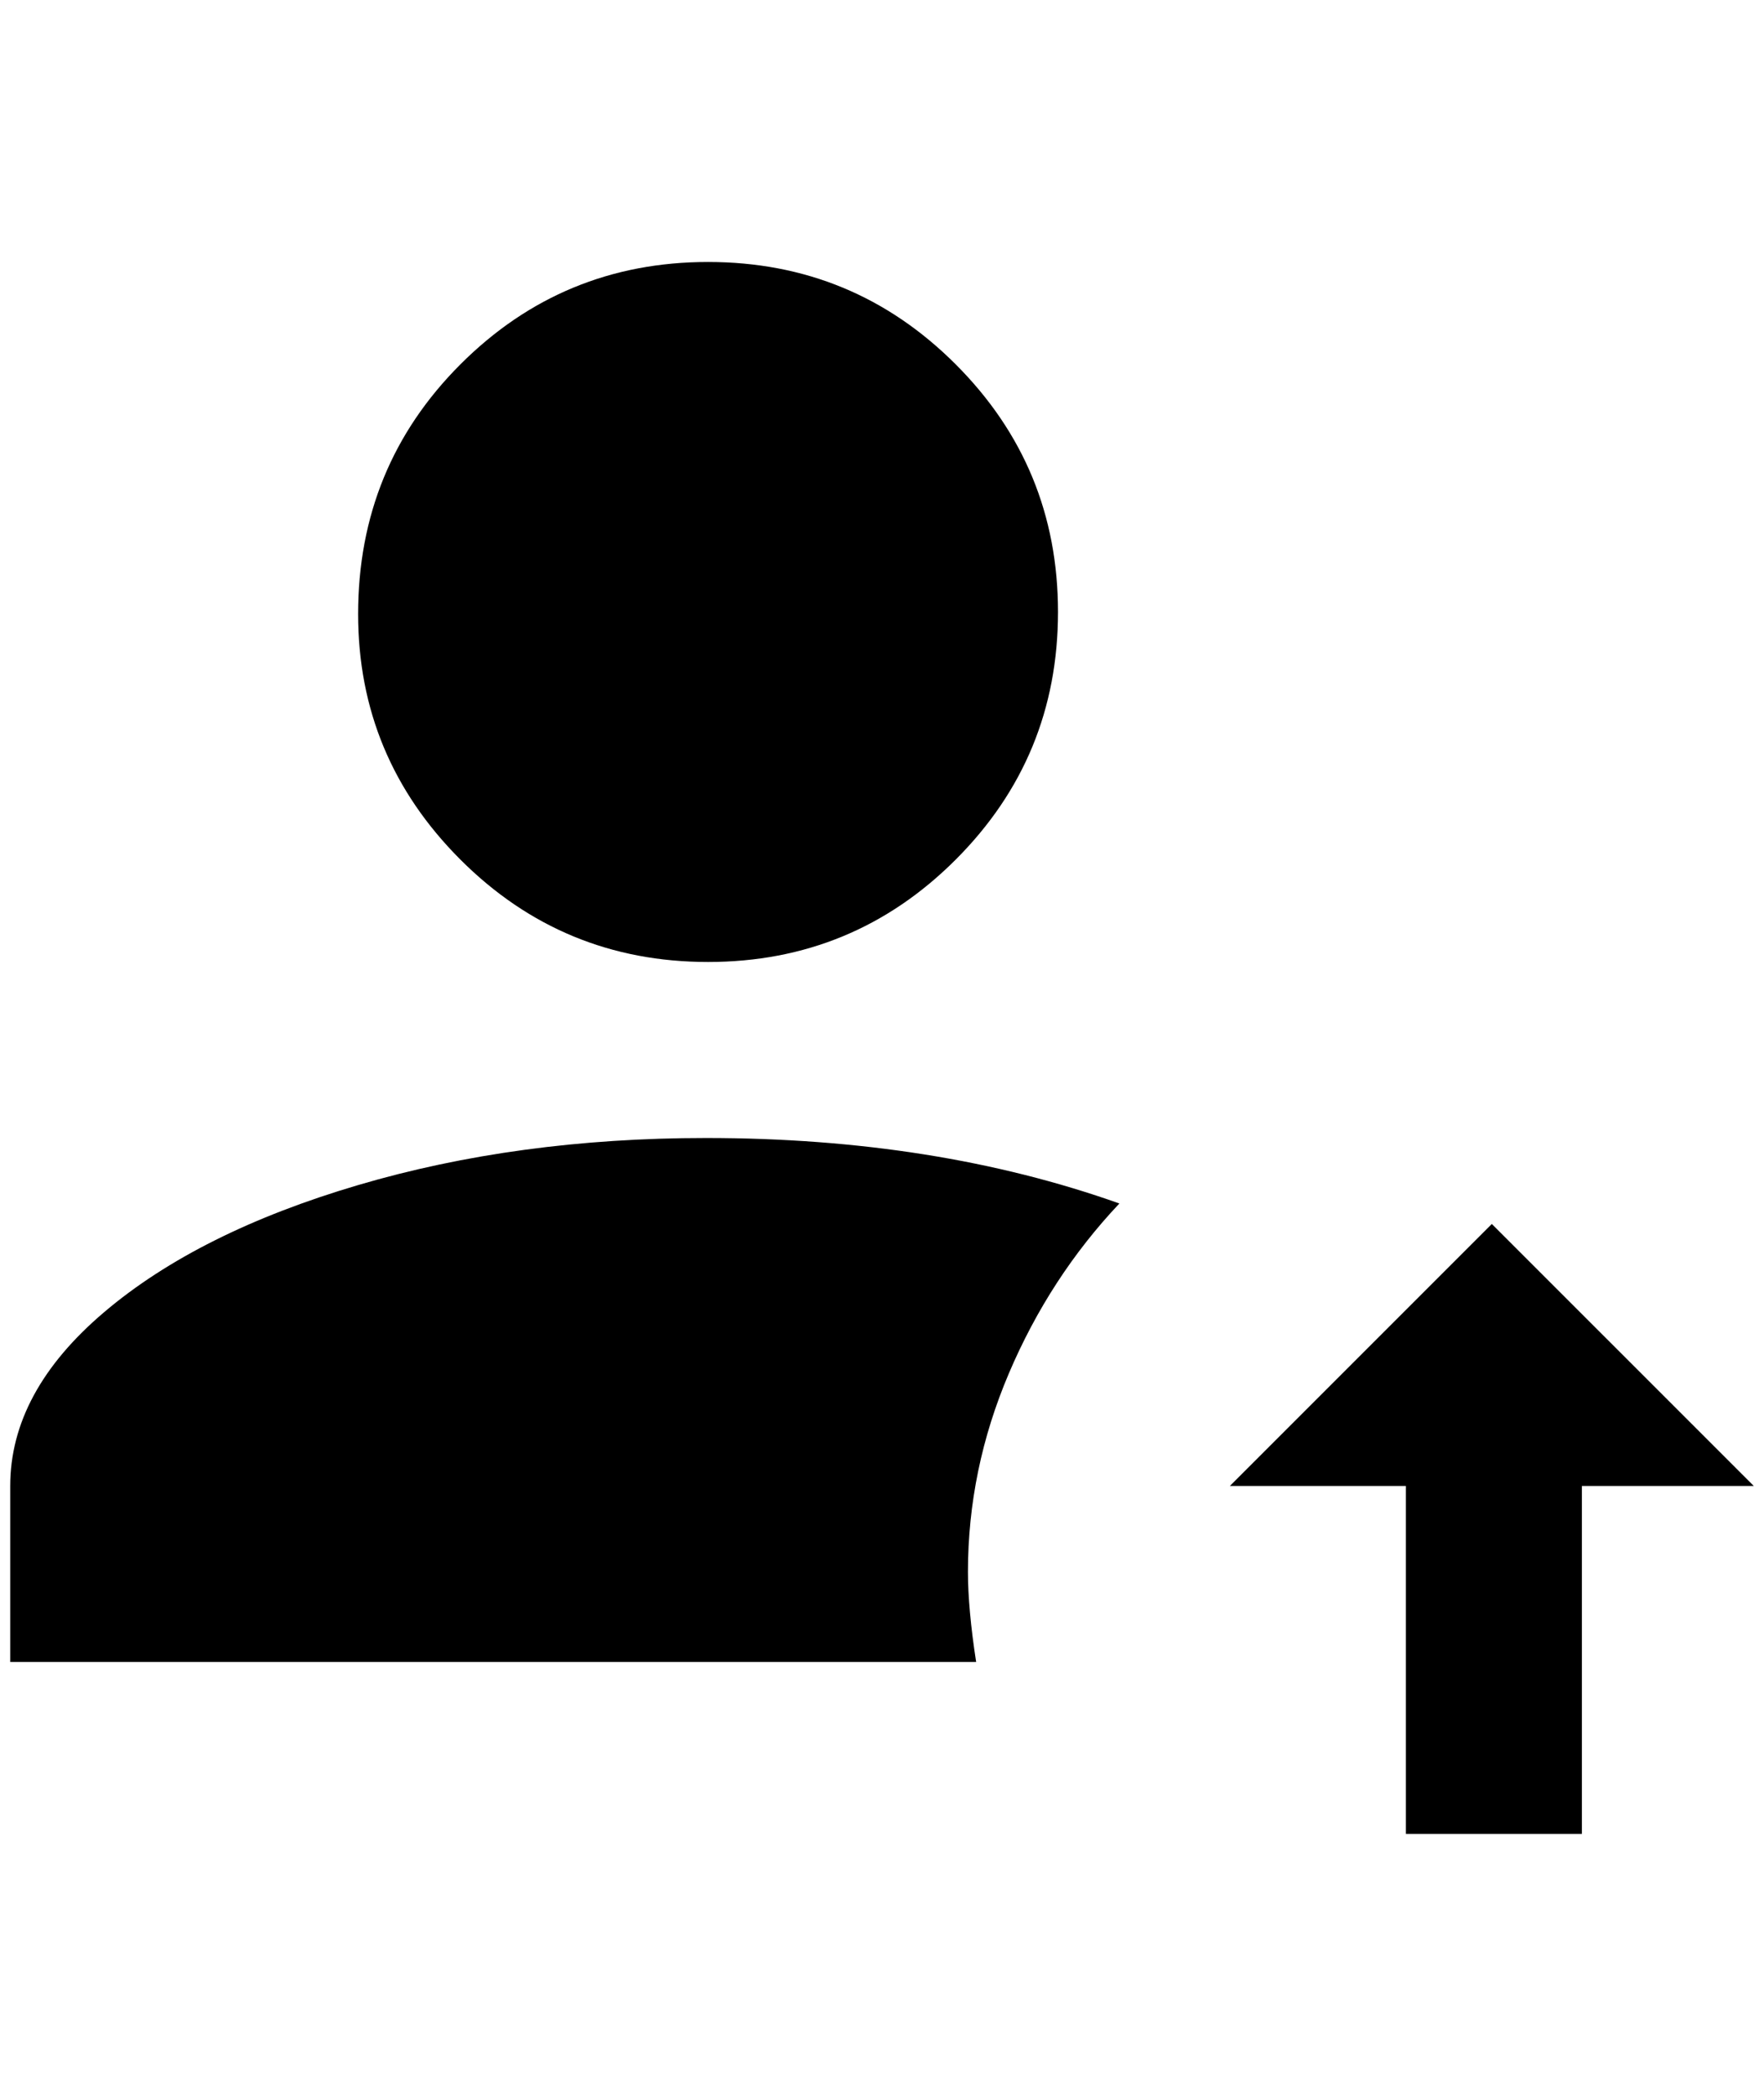 <?xml version="1.0" standalone="no"?>
<!DOCTYPE svg PUBLIC "-//W3C//DTD SVG 1.1//EN" "http://www.w3.org/Graphics/SVG/1.1/DTD/svg11.dtd" >
<svg xmlns="http://www.w3.org/2000/svg" xmlns:xlink="http://www.w3.org/1999/xlink" version="1.1" viewBox="-10 0 1724 2048">
   <path fill="currentColor"
d="M340 600q0 -144 100 -244t242 -100t242 100t100 242t-100 242t-242 100t-242 -100t-100 -240zM680 1112q-184 0 -340 46t-248 124t-92 170v172h944q-8 -52 -8 -88q0 -100 40 -194t108 -166q-180 -64 -404 -64zM1448 1196l-256 256h172v340h172v-340h168z" />
</svg>

